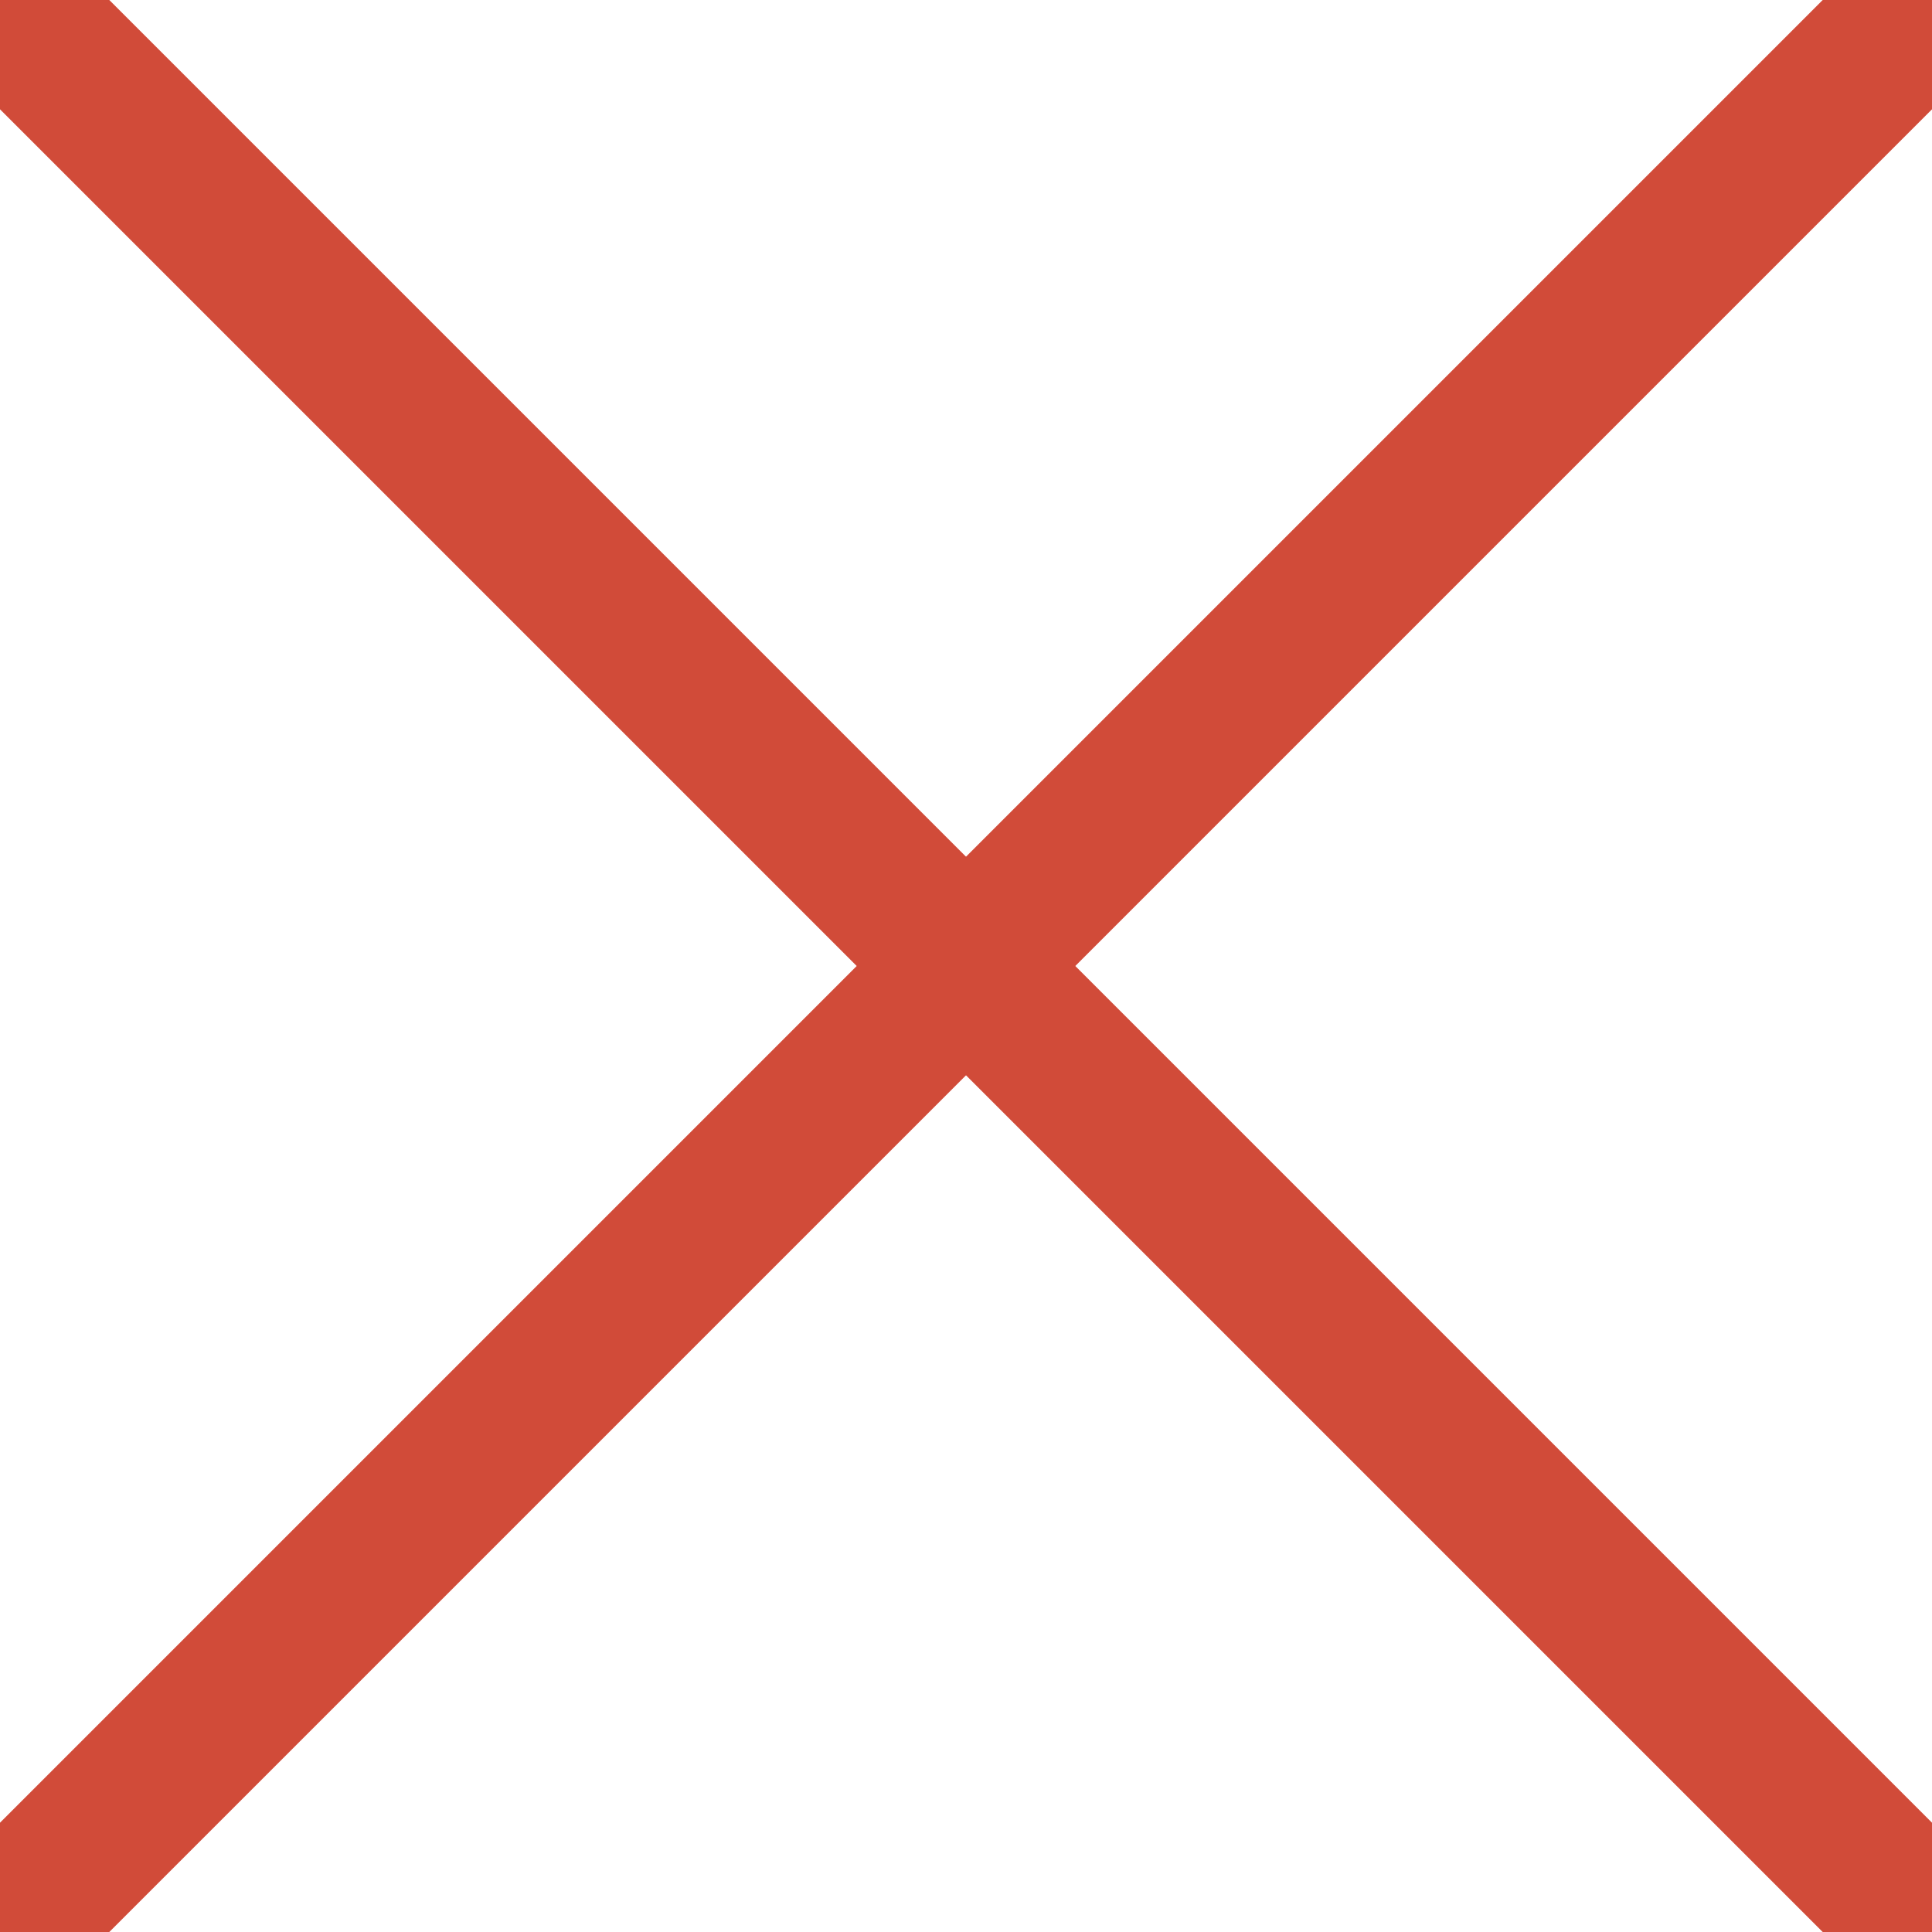 <?xml version="1.0" encoding="utf-8"?>
<!-- Generator: Adobe Illustrator 19.1.0, SVG Export Plug-In . SVG Version: 6.00 Build 0)  -->
<svg version="1.1" id="レイヤー_1" xmlns="http://www.w3.org/2000/svg" xmlns:xlink="http://www.w3.org/1999/xlink" x="0px"
	 y="0px" viewBox="-429 231 100 100" style="enable-background:new -429 231 100 100;" xml:space="preserve">
<style type="text/css">
	.st0{fill:none;stroke:#D14B39;stroke-width:8;stroke-miterlimit:10;}
</style>
<line class="st0" x1="-429" y1="231" x2="-329" y2="331"/>
<line class="st0" x1="-329" y1="231" x2="-429" y2="331"/>
</svg>
